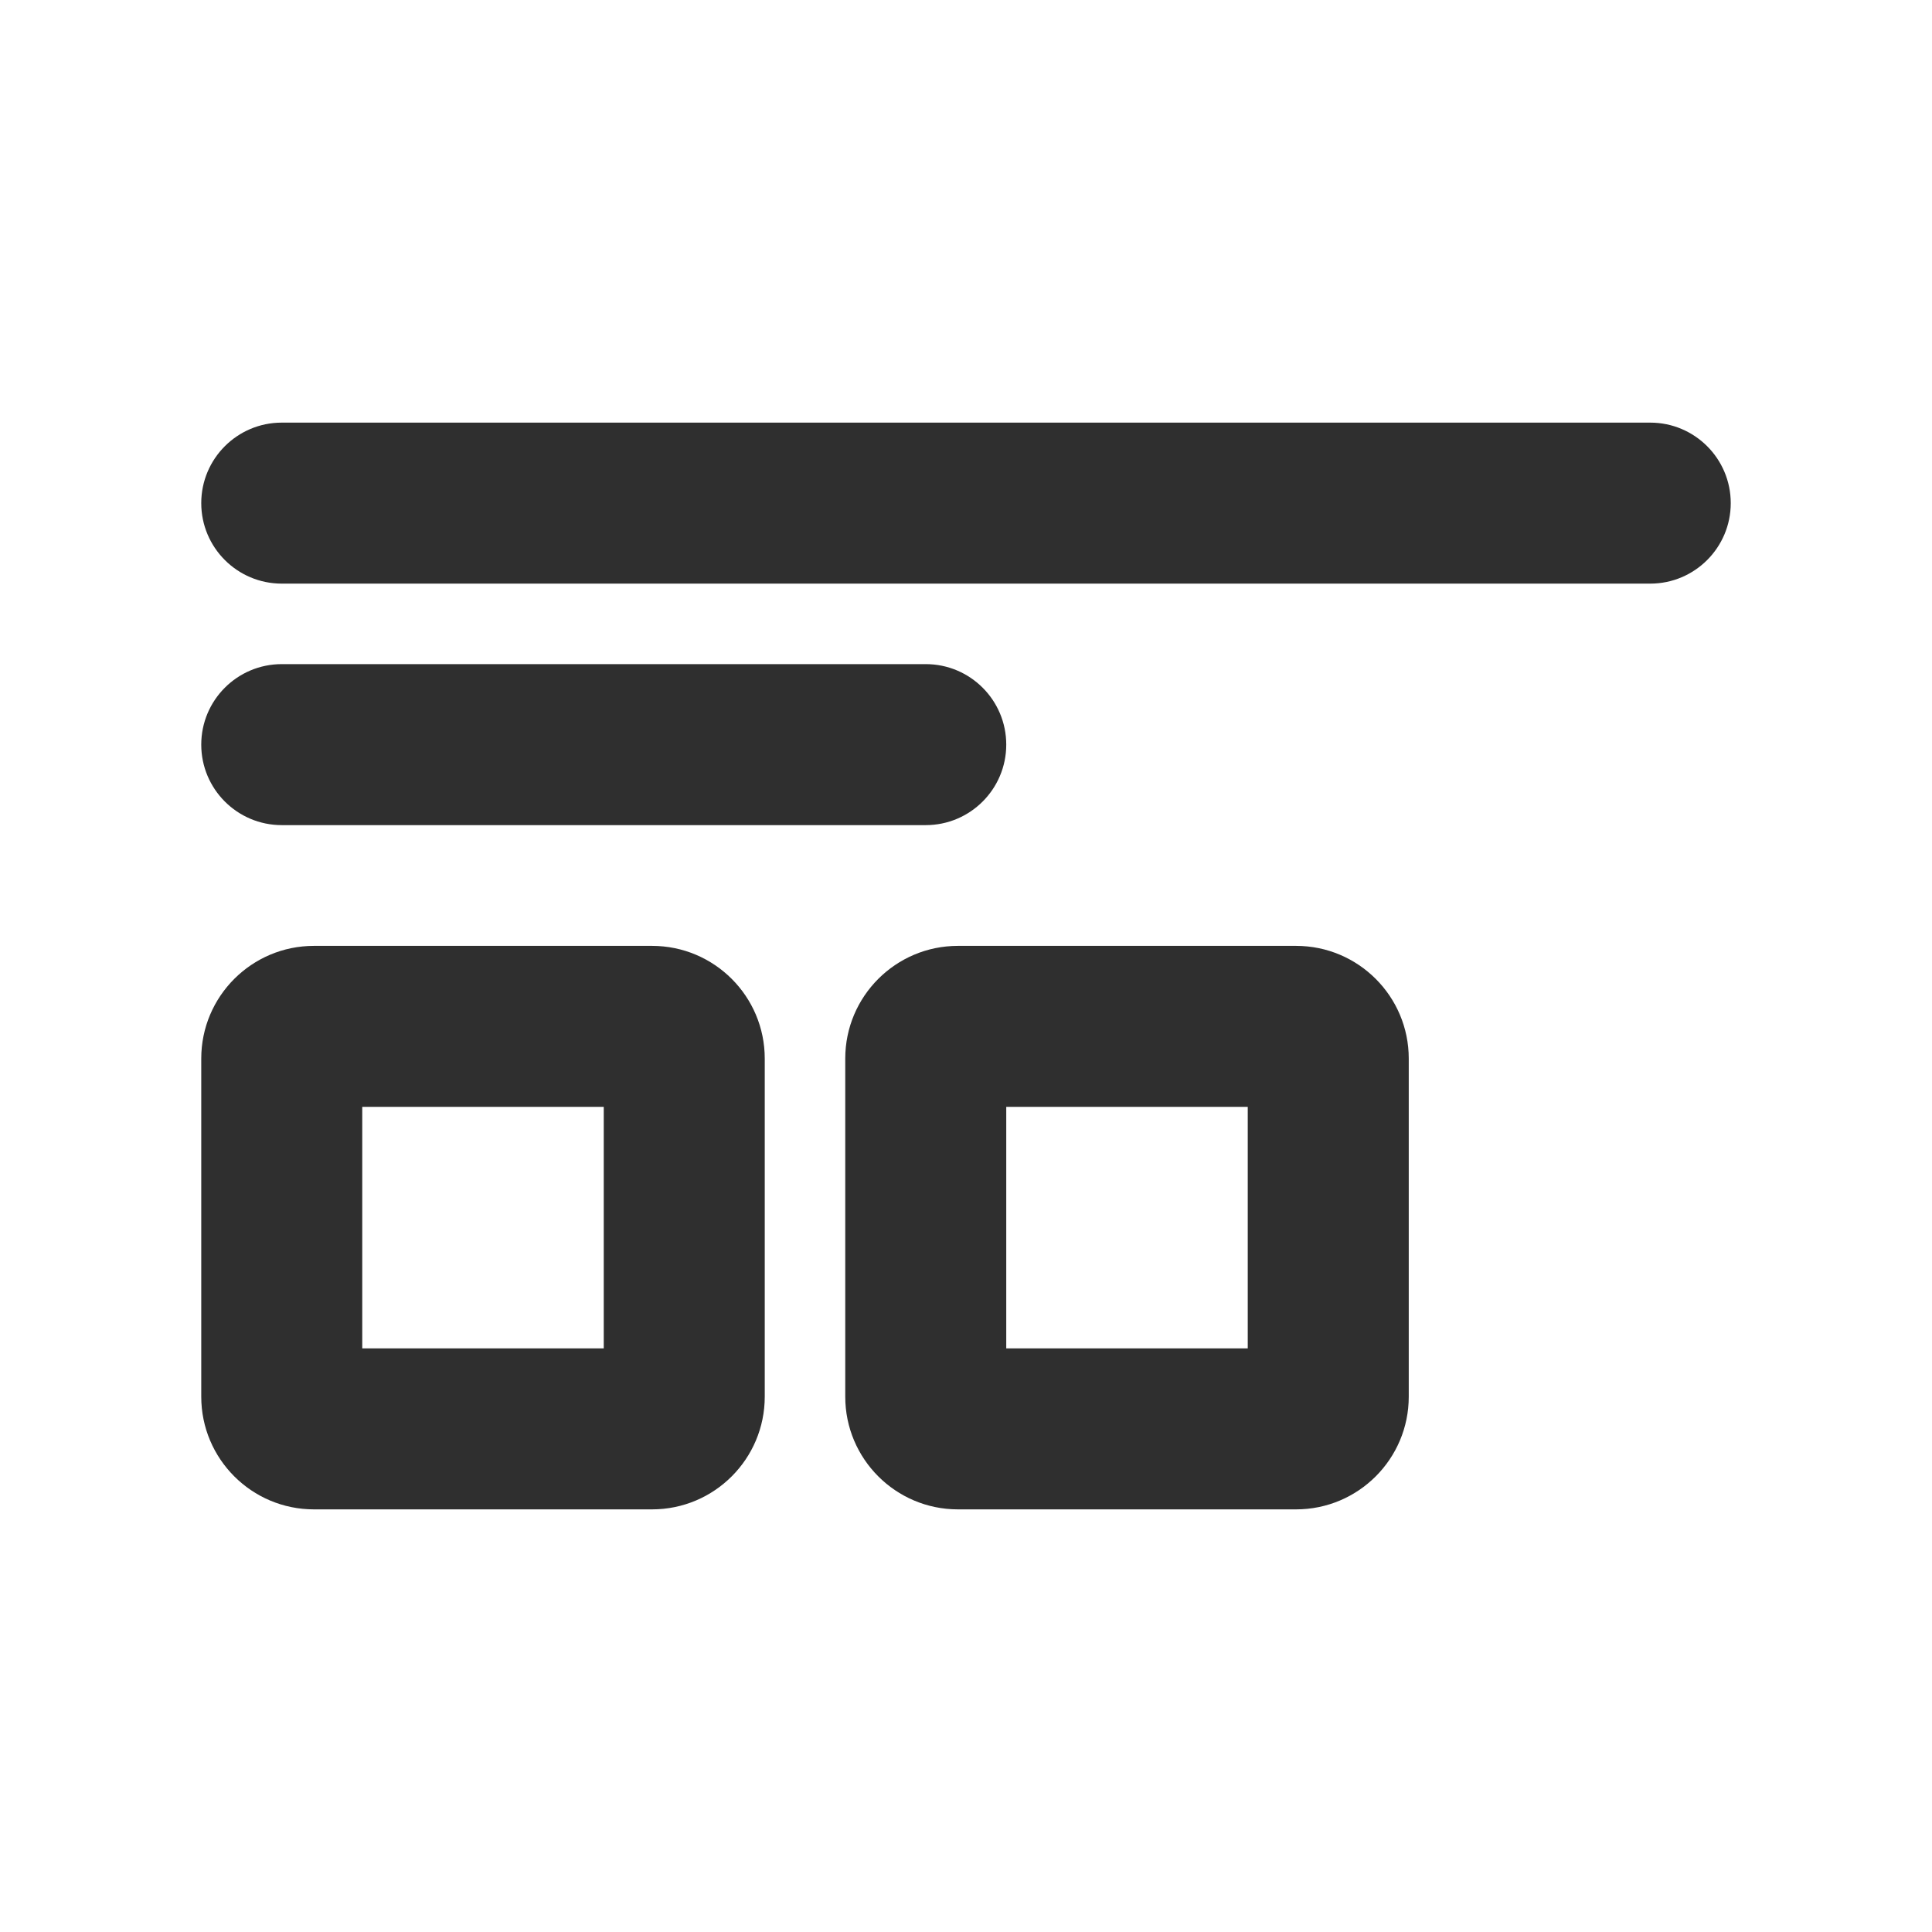 <svg width="24" height="24" viewBox="0 0 24 24" fill="none" xmlns="http://www.w3.org/2000/svg">
<path fill-rule="evenodd" clip-rule="evenodd" d="M2.5 6.25C2.5 6.802 2.948 7.25 3.5 7.25H20.5C21.052 7.25 21.5 6.802 21.5 6.25C21.5 5.698 21.052 5.25 20.5 5.25H3.5C2.948 5.25 2.5 5.698 2.5 6.25ZM2.5 9.25C2.5 9.802 2.948 10.25 3.5 10.25H11.5C12.052 10.25 12.5 9.802 12.5 9.25C12.5 8.698 12.052 8.25 11.5 8.25H3.5C2.948 8.25 2.5 8.698 2.5 9.25ZM4.5 13.75V16.75H7.5V13.75H4.5ZM2.5 13.15C2.5 12.377 3.127 11.75 3.9 11.75H8.1C8.873 11.75 9.5 12.377 9.5 13.15V17.35C9.5 18.123 8.873 18.75 8.1 18.75H3.9C3.127 18.75 2.5 18.123 2.5 17.35V13.15ZM12.5 16.75V13.75H15.5V16.75H12.5ZM11.9 11.75C11.127 11.75 10.5 12.377 10.5 13.15V17.35C10.5 18.123 11.127 18.75 11.9 18.75H16.1C16.873 18.75 17.5 18.123 17.5 17.35V13.15C17.5 12.377 16.873 11.75 16.1 11.75H11.9Z" fill="#2F2F2F"/>
</svg>
